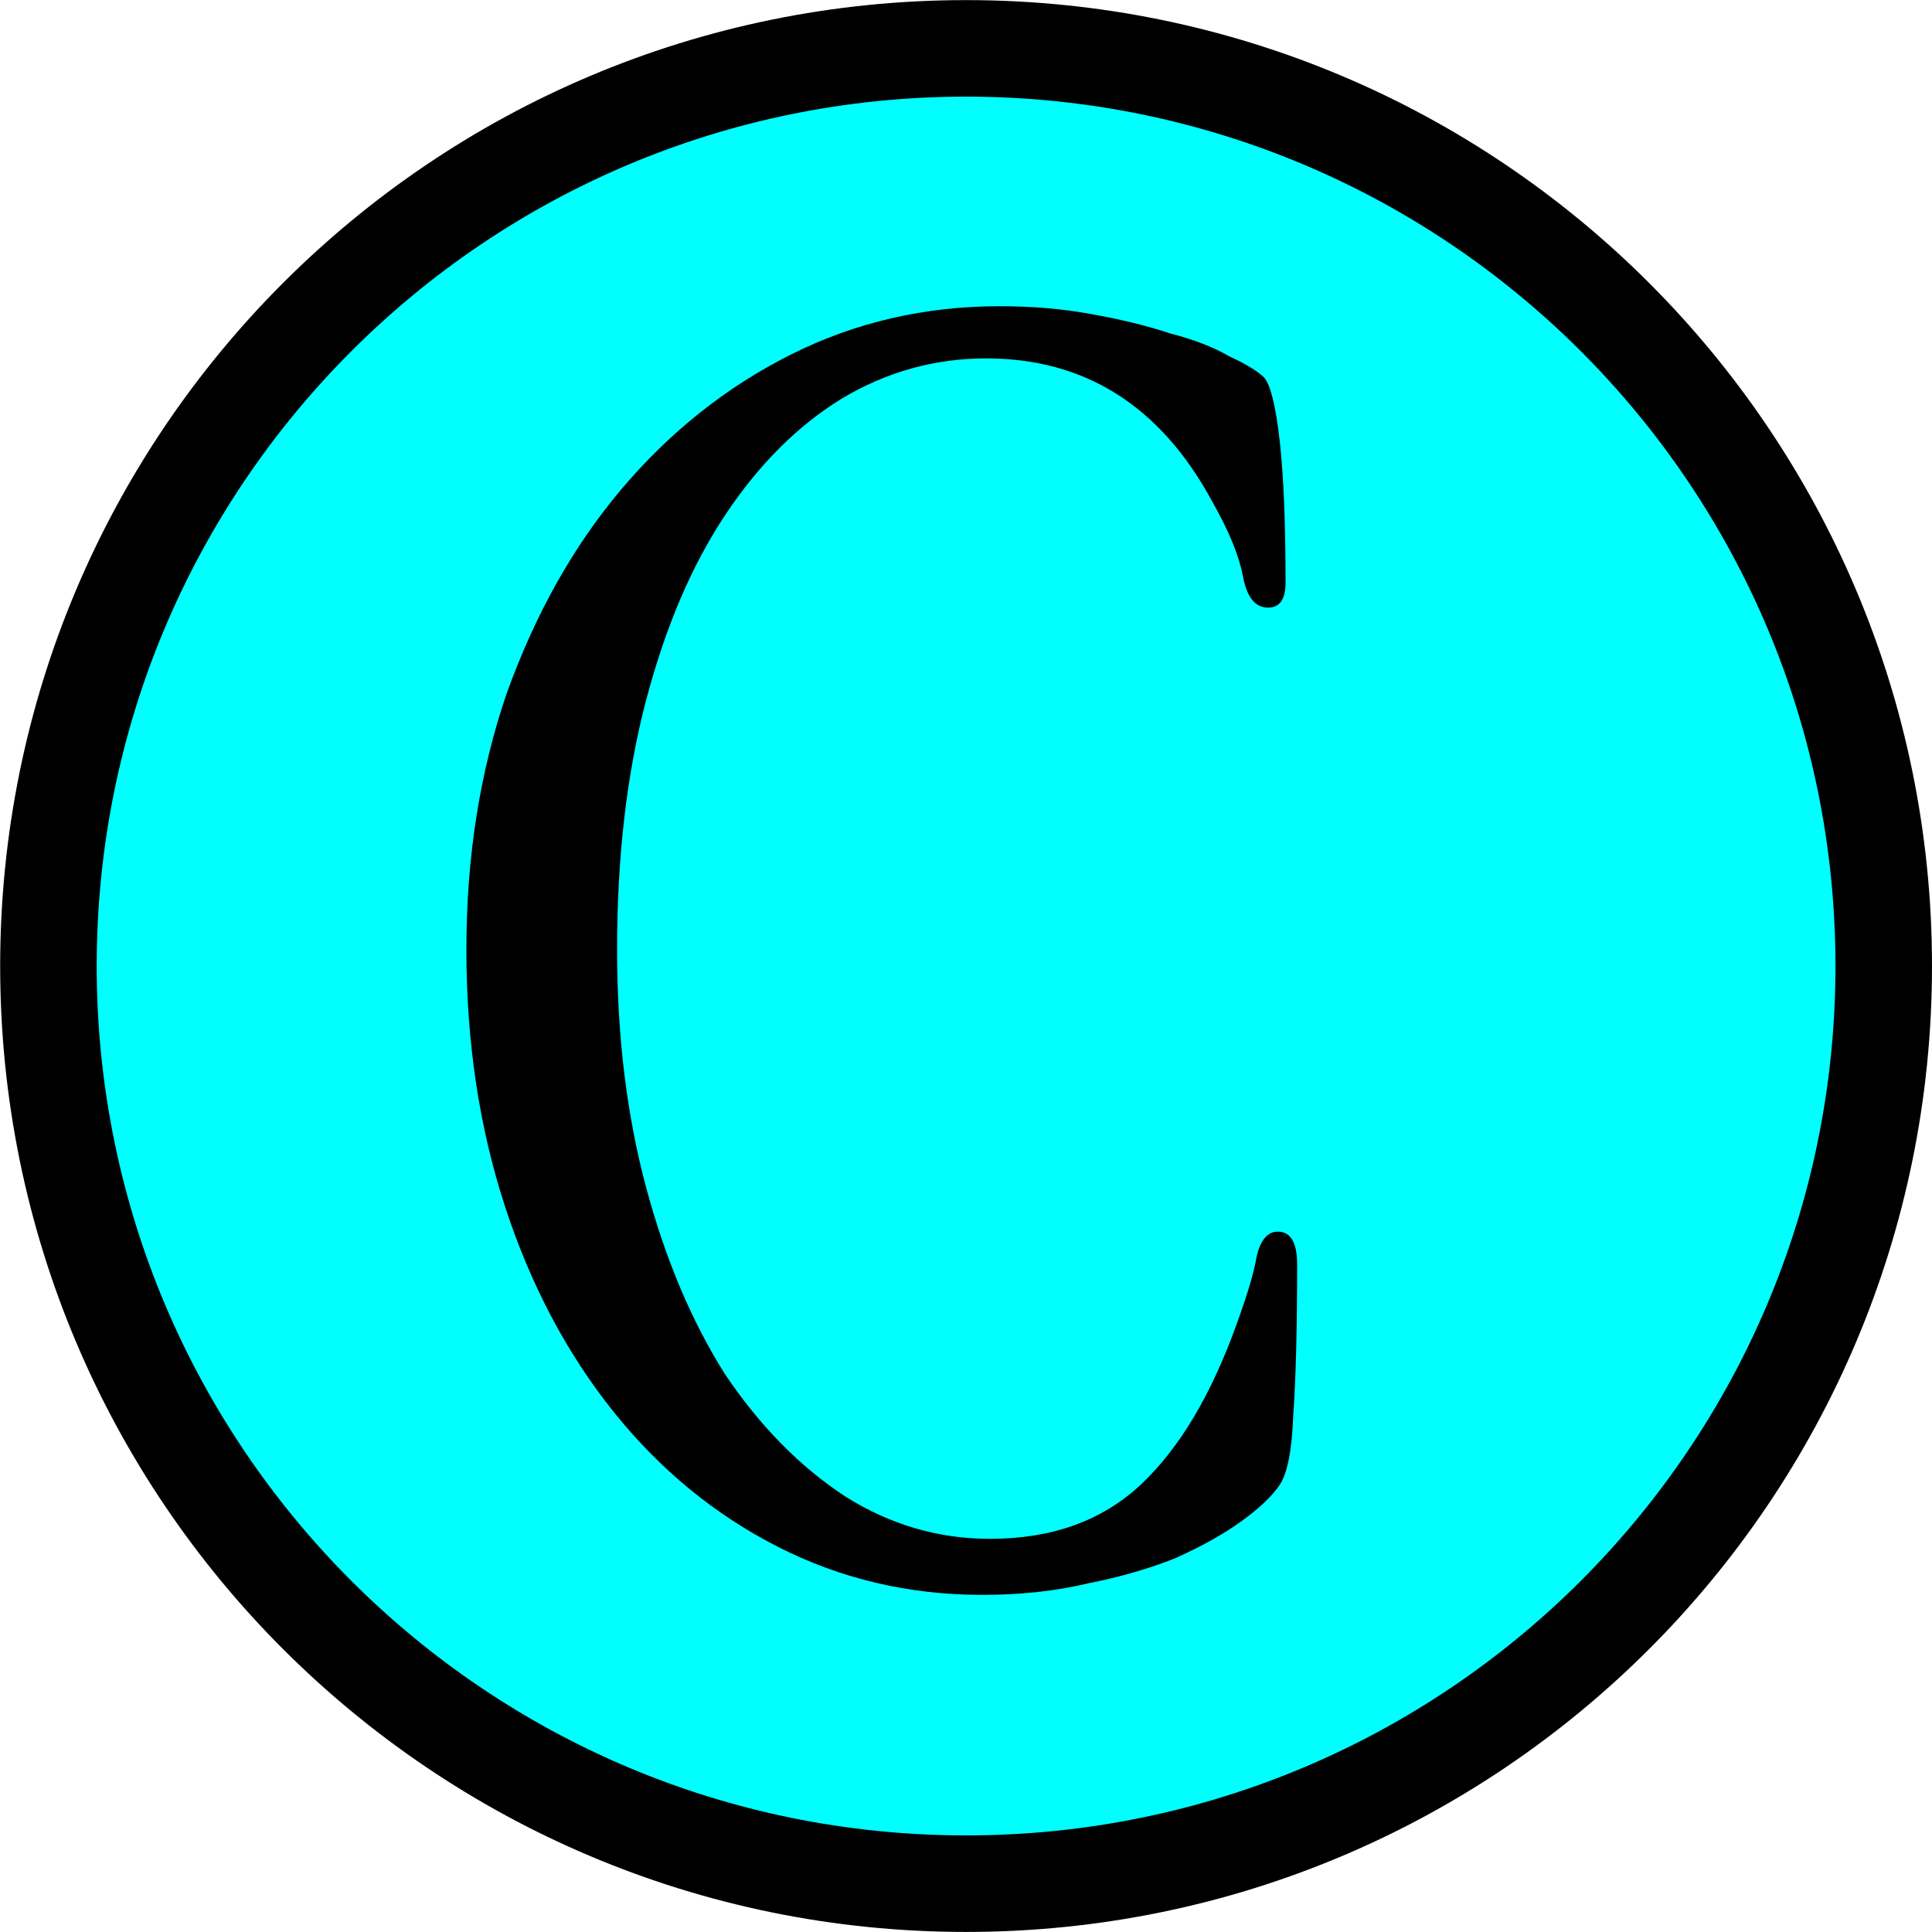 <?xml version="1.0" encoding="UTF-8" standalone="no"?>
<!-- Created with Inkscape (http://www.inkscape.org/) -->

<svg
   xmlns:dc="http://purl.org/dc/elements/1.1/"
   xmlns:cc="http://creativecommons.org/ns#"
   xmlns:rdf="http://www.w3.org/1999/02/22-rdf-syntax-ns#"
   xmlns:svg="http://www.w3.org/2000/svg"
   xmlns="http://www.w3.org/2000/svg"
   xmlns:sodipodi="http://sodipodi.sourceforge.net/DTD/sodipodi-0.dtd"
   xmlns:inkscape="http://www.inkscape.org/namespaces/inkscape"
   width="10"
   height="10"
   id="svg2"
   version="1.1"
   inkscape:version="0.47 r22583"
   sodipodi:docname="ElectricPortC.svg">
  <defs
     id="defs4">
    <inkscape:perspective
       sodipodi:type="inkscape:persp3d"
       inkscape:vp_x="0 : 526.18109 : 1"
       inkscape:vp_y="0 : 1000 : 0"
       inkscape:vp_z="744.09448 : 526.18109 : 1"
       inkscape:persp3d-origin="372.04724 : 350.78739 : 1"
       id="perspective10" />
  </defs>
  <sodipodi:namedview
     id="base"
     pagecolor="#ffffff"
     bordercolor="#666666"
     borderopacity="1.0"
     inkscape:pageopacity="0.0"
     inkscape:pageshadow="2"
     inkscape:zoom="35.399999"
     inkscape:cx="1.7493929"
     inkscape:cy="5.5637423"
     inkscape:document-units="px"
     inkscape:current-layer="layer1"
     showgrid="false"
     inkscape:window-width="550"
     inkscape:window-height="481"
     inkscape:window-x="1931"
     inkscape:window-y="172"
     inkscape:window-maximized="0" />
  <g
     inkscape:label="Layer 1"
     inkscape:groupmode="layer"
     id="layer1"
     transform="translate(-356.393,-588.826)">
    <path
       sodipodi:type="arc"
       style="fill:#00ffff;fill-opacity:1;stroke:#000000;stroke-width:0.279;stroke-linecap:round;stroke-linejoin:round;stroke-miterlimit:4;stroke-opacity:1;stroke-dasharray:none;stroke-dashoffset:0"
       id="path3619"
       sodipodi:cx="7.1075969"
       sodipodi:cy="7.2771893"
       sodipodi:rx="2.6520884"
       sodipodi:ry="2.6520884"
       d="m 9.76,7.277 c 0,1.465 -1.187,2.652 -2.652,2.652 -1.465,0 -2.652,-1.187 -2.652,-2.652 0,-1.465 1.187,-2.652 2.652,-2.652 1.465,0 2.652,1.187 2.652,2.652 z"
       transform="matrix(1.791,0,0,1.791,348.663,580.793)" />
    <g
       style="font-size:10px;font-style:normal;font-weight:normal;fill:#000000;fill-opacity:1;stroke:none;font-family:Bitstream Vera Sans"
       id="text2814">
      <path
         d="m 358.807,593.741 c 0,0.48 0.067,0.923 0.2,1.33 0.133,0.407 0.32,0.76 0.56,1.06 0.24,0.3 0.523,0.533 0.85,0.7 0.327,0.167 0.68,0.25 1.06,0.25 0.2,0 0.383,-0.02 0.55,-0.06 0.167,-0.033 0.317,-0.077 0.45,-0.13 0.133,-0.06 0.247,-0.123 0.34,-0.19 0.093,-0.067 0.16,-0.13 0.2,-0.19 0.04,-0.06 0.063,-0.18 0.07,-0.36 0.013,-0.187 0.02,-0.447 0.02,-0.78 -1e-5,-0.113 -0.033,-0.17 -0.1,-0.17 -0.053,0 -0.09,0.043 -0.11,0.13 -0.013,0.08 -0.047,0.193 -0.1,0.34 -0.133,0.373 -0.3,0.653 -0.5,0.84 -0.2,0.187 -0.46,0.28 -0.78,0.28 -0.267,0 -0.517,-0.073 -0.75,-0.22 -0.233,-0.153 -0.44,-0.363 -0.62,-0.63 -0.173,-0.273 -0.31,-0.597 -0.41,-0.97 -0.1,-0.373 -0.15,-0.783 -0.15,-1.23 -10e-6,-0.48 0.05,-0.91 0.15,-1.29 0.1,-0.38 0.237,-0.7 0.41,-0.96 0.173,-0.26 0.373,-0.46 0.6,-0.6 0.233,-0.14 0.483,-0.21 0.75,-0.21 0.513,1e-5 0.903,0.247 1.17,0.74 0.087,0.153 0.14,0.283 0.16,0.39 0.02,0.107 0.063,0.16 0.13,0.16 0.06,0 0.09,-0.043 0.09,-0.13 -1e-5,-0.307 -0.01,-0.55 -0.03,-0.73 -0.02,-0.18 -0.047,-0.29 -0.08,-0.33 -0.033,-0.033 -0.093,-0.07 -0.18,-0.11 -0.08,-0.047 -0.183,-0.087 -0.31,-0.12 -0.12,-0.04 -0.257,-0.073 -0.41,-0.1 -0.147,-0.027 -0.303,-0.04 -0.47,-0.04 -0.387,10e-6 -0.747,0.083 -1.08,0.25 -0.333,0.167 -0.627,0.4 -0.88,0.7 -0.247,0.293 -0.443,0.643 -0.59,1.05 -0.14,0.407 -0.21,0.85 -0.21,1.33"
         style="font-variant:normal;font-stretch:normal;font-family:Apple Garamond Light;-inkscape-font-specification:'Apple Garamond Light,'"
         id="path2855" />
    </g>
  </g>
</svg>
